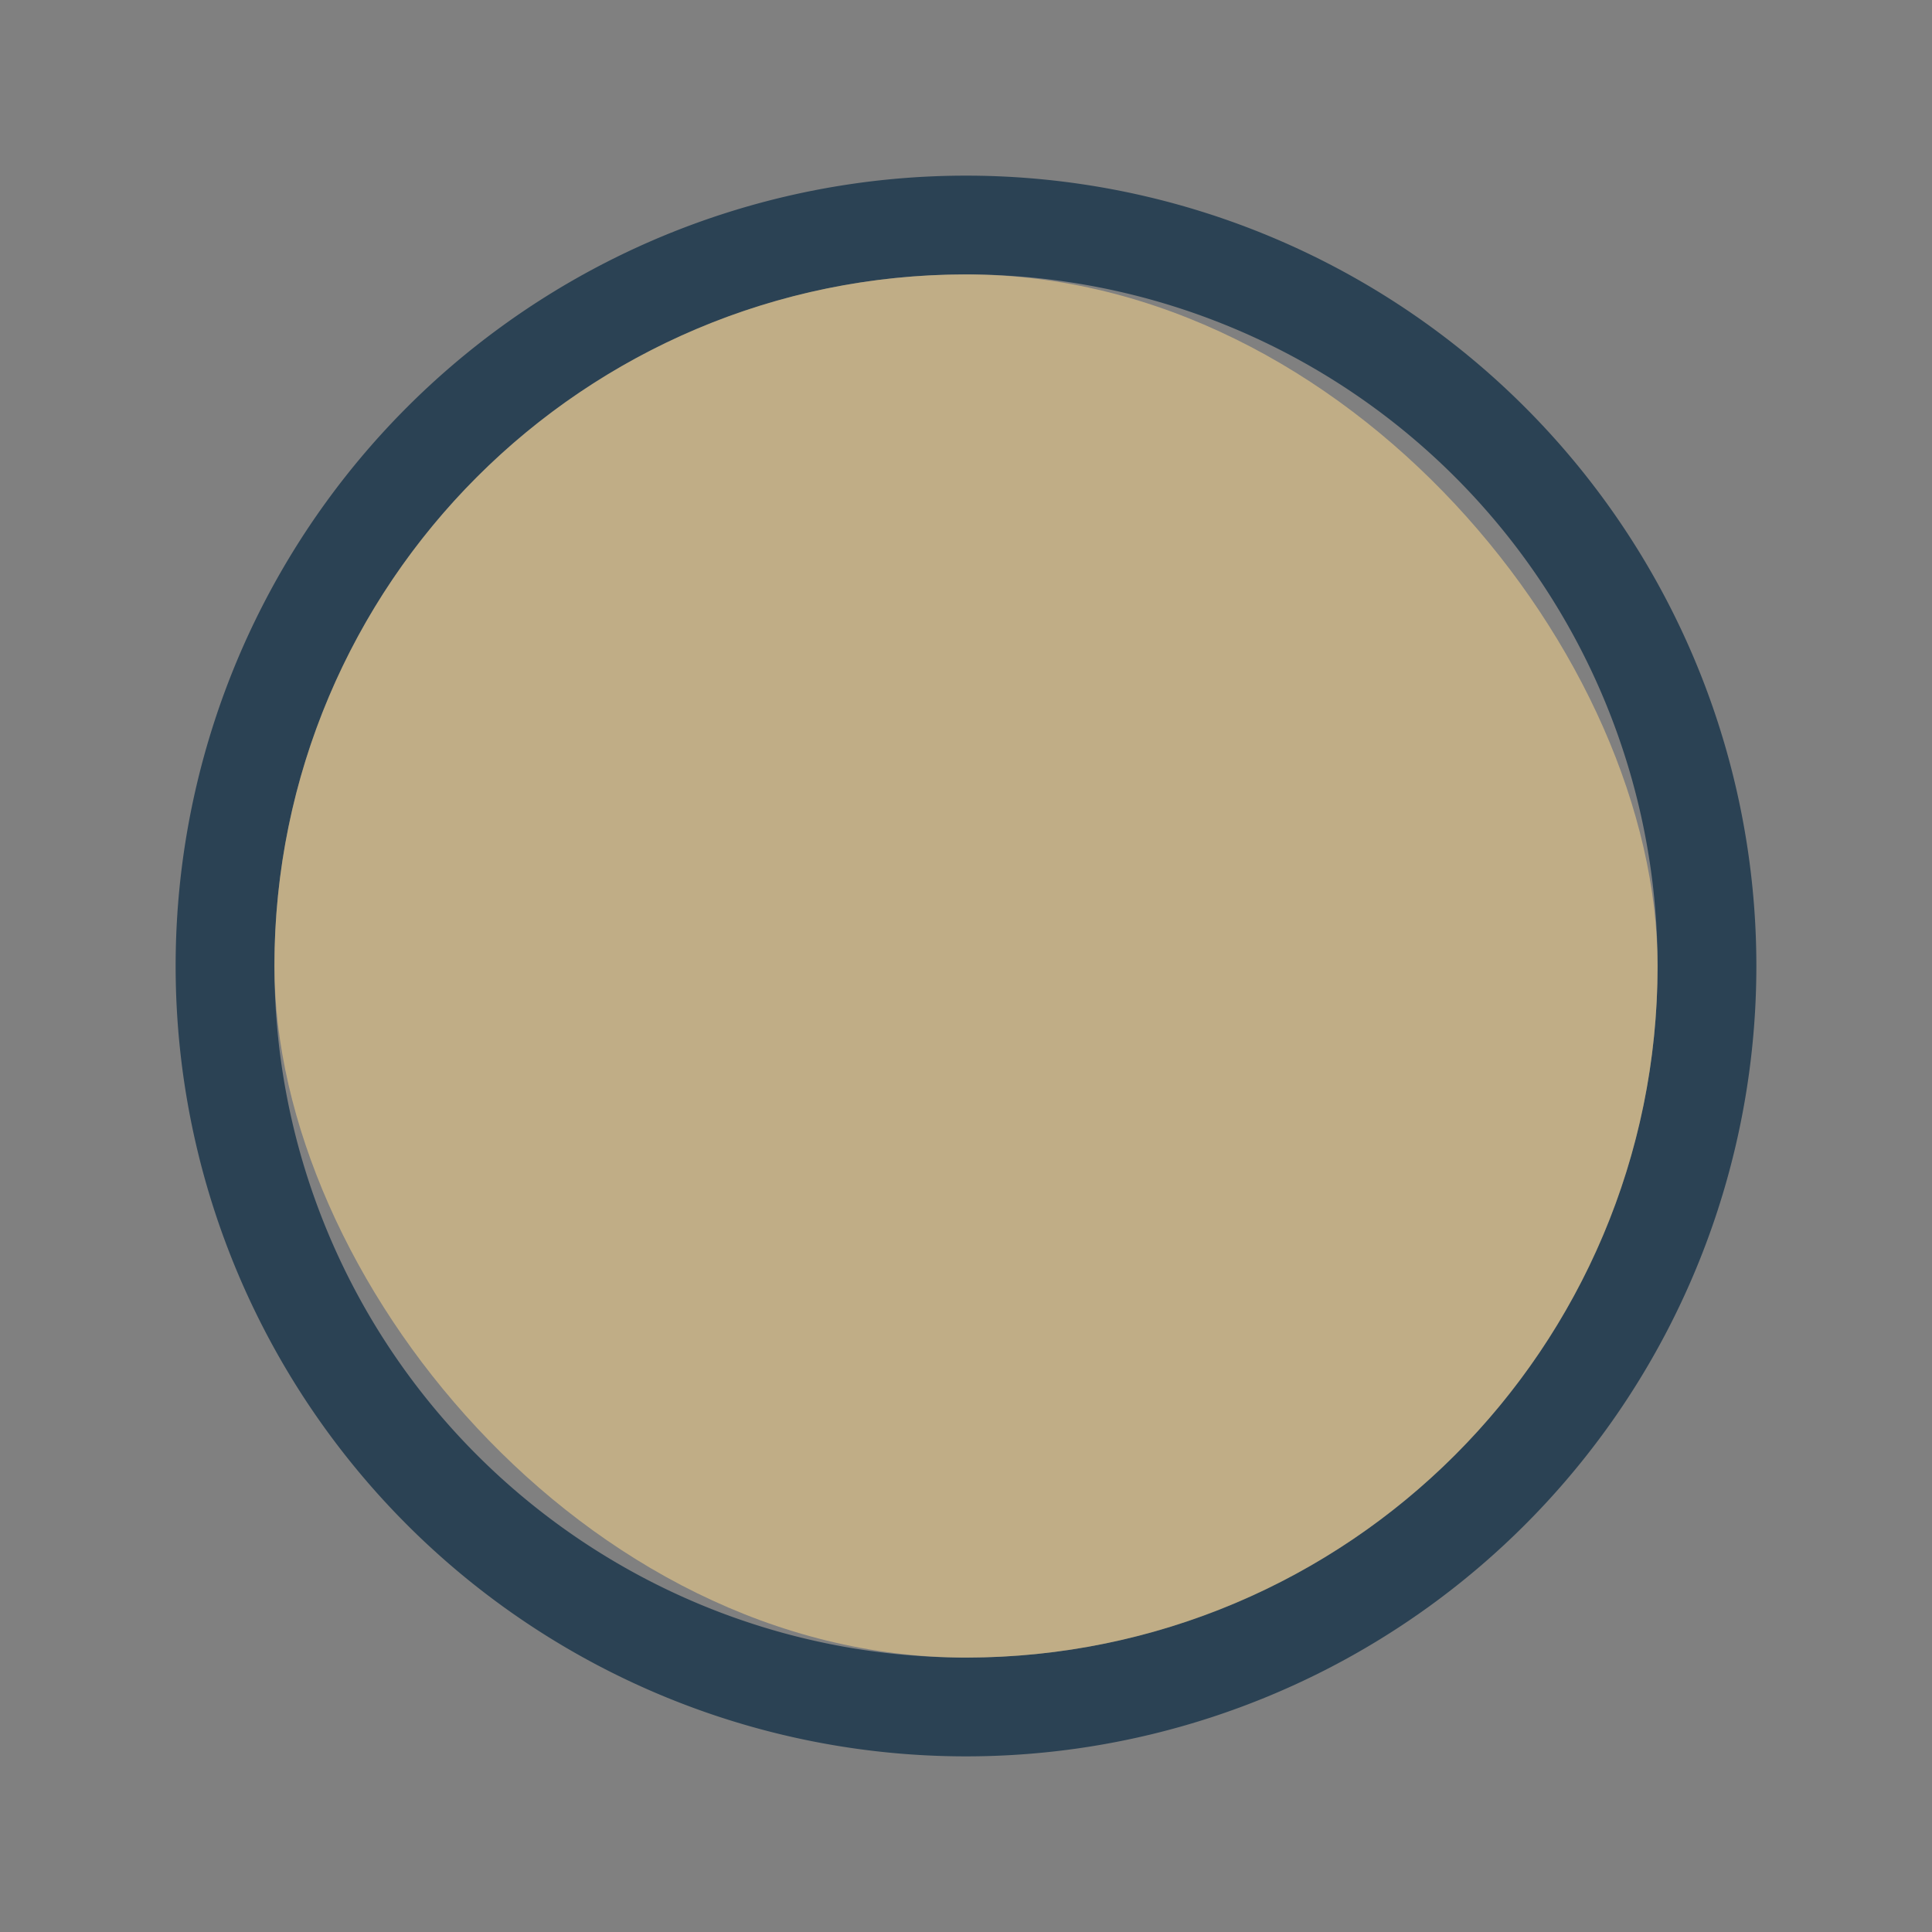 <svg xmlns="http://www.w3.org/2000/svg" width="22" height="22"><rect width="100%" height="100%" fill="#808080" stroke="none"/><path d="M0 0h22v22H0z" style="opacity:.001;fill:#000;fill-opacity:1;fill-rule:nonzero;stroke:none;stroke-width:2;stroke-linecap:round;stroke-linejoin:round;stroke-miterlimit:4;stroke-dasharray:none;stroke-opacity:1"/><path d="M11 2a9 9 0 1 0 0 18 9 9 0 0 0 0-18m0 1.125a7.875 7.875 0 1 1 0 15.75 7.875 7.875 0 0 1 0-15.75m0 0" style="fill:#2b4254;fill-opacity:1;stroke-width:1.125"/><rect width="15.75" height="15.75" x="3.125" y="3.125" rx="7.875" ry="7.875" style="fill:#ebcb8b;fill-opacity:.6;stroke:none;stroke-width:.394"/><g transform="translate(0 -22)"><path d="M0 0h22v22H0z" style="opacity:.001;fill:#000;fill-opacity:1;fill-rule:nonzero;stroke:none;stroke-width:2;stroke-linecap:round;stroke-linejoin:round;stroke-miterlimit:4;stroke-dasharray:none;stroke-opacity:1"/><path d="M11 2a9 9 0 1 0 0 18 9 9 0 0 0 0-18m0 1.125a7.875 7.875 0 1 1 0 15.75 7.875 7.875 0 0 1 0-15.75m0 0" style="fill:#2b4254;fill-opacity:1;stroke-width:1.125"/><rect width="15.75" height="15.75" x="3.125" y="3.125" rx="7.875" ry="7.875" style="fill:#ebcb8b;fill-opacity:1;stroke:none;stroke-width:.394"/></g><g transform="translate(44)"><path d="M-22-22H0V0h-22z" style="opacity:.001;fill:#000;fill-opacity:1;fill-rule:nonzero;stroke:none;stroke-width:2;stroke-linecap:round;stroke-linejoin:round;stroke-miterlimit:4;stroke-dasharray:none;stroke-opacity:1"/><path d="M-11-20a9 9 0 1 0 0 18 9 9 0 0 0 0-18m0 1.125a7.875 7.875 0 1 1 0 15.75 7.875 7.875 0 0 1 0-15.75m0 0" style="fill:#2b4254;fill-opacity:1;stroke-width:1.125"/><rect width="15.75" height="15.75" x="-18.875" y="-18.875" rx="7.875" ry="7.875" style="fill:#ebcb8b;fill-opacity:.75;stroke:none;stroke-width:.394"/><rect width="10" height="2" x="-16" y="-12" ry="1" style="display:inline;opacity:1;fill:#fff;fill-opacity:.8;stroke:none;stroke-width:2.236;stroke-linecap:round;stroke-linejoin:round;stroke-miterlimit:4;stroke-dasharray:none;stroke-opacity:1"/></g><g transform="translate(22)"><path d="M0 0h22v22H0z" style="opacity:.001;fill:#000;fill-opacity:1;fill-rule:nonzero;stroke:none;stroke-width:2;stroke-linecap:round;stroke-linejoin:round;stroke-miterlimit:4;stroke-dasharray:none;stroke-opacity:1"/><path d="M11 2a9 9 0 1 0 0 18 9 9 0 0 0 0-18m0 1.125a7.875 7.875 0 1 1 0 15.75 7.875 7.875 0 0 1 0-15.75m0 0" style="fill:#2b4254;fill-opacity:1;stroke-width:1.125"/><rect width="15.75" height="15.75" x="3.125" y="3.125" rx="7.875" ry="7.875" style="fill:#ebcb8b;fill-opacity:.75;stroke:none;stroke-width:.394"/><rect width="10" height="2" x="6" y="10" ry="1" style="display:inline;fill:#fff;fill-opacity:.8;stroke:none;stroke-width:2.236;stroke-linecap:round;stroke-linejoin:round;stroke-miterlimit:4;stroke-dasharray:none;stroke-opacity:1"/></g></svg>